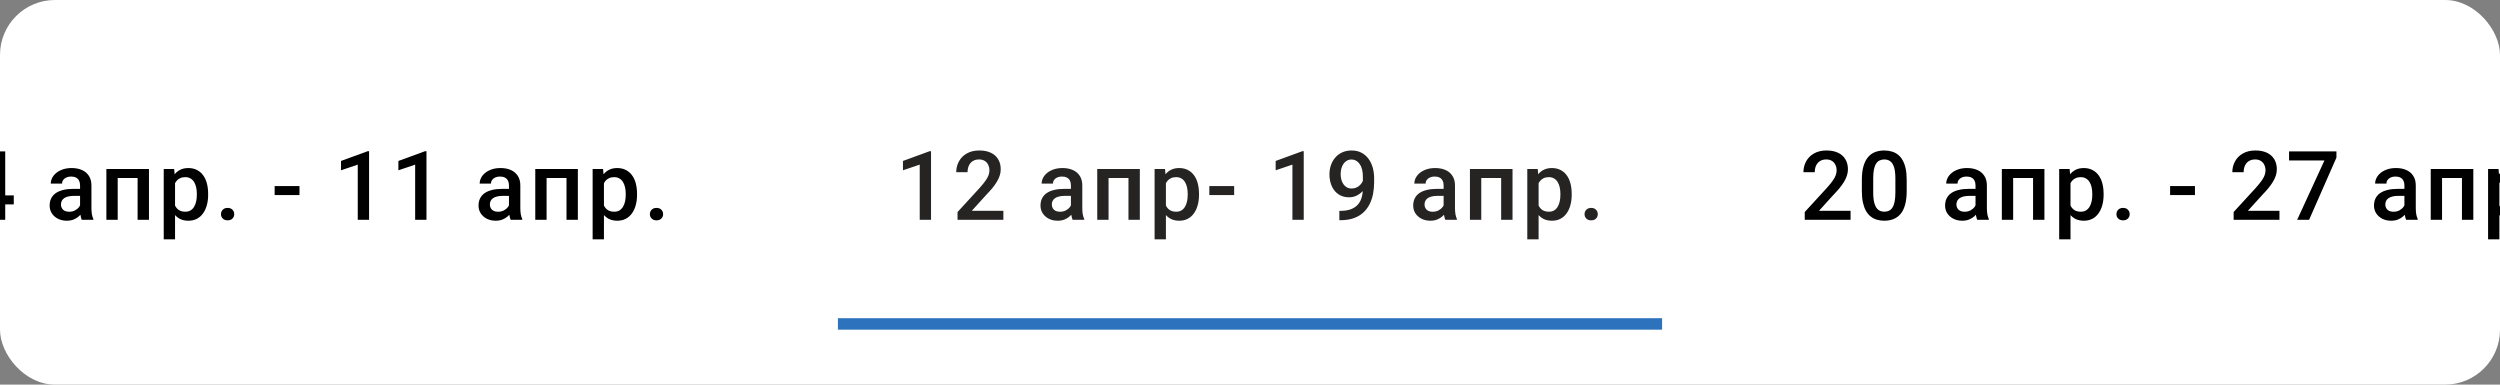 <svg width="364" height="56" viewBox="0 0 364 56" fill="none" xmlns="http://www.w3.org/2000/svg">
<rect x="0" y="0" width="364" height="56" fill="#808080" stroke="none"/>
<g clip-path="url(#clip0_3452_2675)">
<rect width="364" height="56" rx="8" fill="white"/>
<path d="M2.005 28.452V29.765H-5.173L-5.228 28.773L-0.935 22.047H0.385L-1.044 24.494L-3.512 28.452H2.005ZM0.761 22.047V32H-0.887V22.047H0.761ZM11.657 30.517V26.989C11.657 26.725 11.61 26.497 11.514 26.306C11.418 26.114 11.272 25.966 11.076 25.861C10.885 25.756 10.643 25.704 10.352 25.704C10.083 25.704 9.85 25.75 9.654 25.841C9.459 25.932 9.306 26.055 9.196 26.21C9.087 26.365 9.032 26.54 9.032 26.736H7.392C7.392 26.445 7.462 26.162 7.604 25.889C7.745 25.615 7.95 25.371 8.219 25.157C8.488 24.943 8.809 24.774 9.183 24.651C9.557 24.528 9.976 24.467 10.441 24.467C10.997 24.467 11.489 24.56 11.917 24.747C12.35 24.934 12.69 25.216 12.936 25.595C13.186 25.968 13.312 26.438 13.312 27.003V30.291C13.312 30.628 13.335 30.931 13.38 31.2C13.43 31.465 13.501 31.695 13.592 31.891V32H11.903C11.826 31.822 11.764 31.597 11.719 31.323C11.678 31.045 11.657 30.776 11.657 30.517ZM11.897 27.502L11.91 28.52H10.728C10.422 28.52 10.153 28.55 9.921 28.609C9.689 28.664 9.495 28.746 9.34 28.855C9.185 28.965 9.069 29.097 8.991 29.252C8.914 29.407 8.875 29.582 8.875 29.778C8.875 29.974 8.921 30.154 9.012 30.318C9.103 30.478 9.235 30.603 9.408 30.694C9.586 30.785 9.8 30.831 10.051 30.831C10.388 30.831 10.682 30.763 10.933 30.626C11.188 30.485 11.389 30.314 11.534 30.113C11.68 29.908 11.758 29.715 11.767 29.532L12.3 30.264C12.245 30.451 12.152 30.651 12.02 30.865C11.888 31.079 11.714 31.285 11.5 31.48C11.291 31.672 11.038 31.829 10.741 31.952C10.45 32.075 10.113 32.137 9.73 32.137C9.247 32.137 8.816 32.041 8.438 31.85C8.059 31.654 7.763 31.392 7.549 31.064C7.335 30.731 7.228 30.355 7.228 29.936C7.228 29.544 7.301 29.197 7.446 28.896C7.597 28.591 7.816 28.336 8.103 28.131C8.394 27.926 8.75 27.771 9.169 27.666C9.588 27.557 10.067 27.502 10.605 27.502H11.897ZM20.397 24.604V25.916H16.747V24.604H20.397ZM17.137 24.604V32H15.489V24.604H17.137ZM21.689 24.604V32H20.035V24.604H21.689ZM25.487 26.025V34.844H23.839V24.604H25.357L25.487 26.025ZM30.306 28.233V28.377C30.306 28.915 30.242 29.414 30.115 29.874C29.992 30.33 29.807 30.729 29.561 31.07C29.319 31.408 29.021 31.67 28.665 31.856C28.31 32.043 27.9 32.137 27.435 32.137C26.975 32.137 26.571 32.052 26.225 31.884C25.883 31.711 25.594 31.467 25.357 31.152C25.12 30.838 24.928 30.469 24.783 30.045C24.641 29.616 24.541 29.147 24.482 28.637V28.083C24.541 27.541 24.641 27.049 24.783 26.606C24.928 26.164 25.12 25.784 25.357 25.465C25.594 25.146 25.883 24.9 26.225 24.727C26.567 24.553 26.966 24.467 27.421 24.467C27.886 24.467 28.299 24.558 28.659 24.74C29.019 24.918 29.322 25.173 29.568 25.506C29.814 25.834 29.998 26.23 30.122 26.695C30.244 27.156 30.306 27.668 30.306 28.233ZM28.659 28.377V28.233C28.659 27.892 28.627 27.575 28.563 27.283C28.499 26.987 28.399 26.727 28.262 26.504C28.125 26.281 27.95 26.107 27.736 25.984C27.526 25.857 27.273 25.793 26.977 25.793C26.685 25.793 26.435 25.843 26.225 25.943C26.015 26.039 25.84 26.174 25.699 26.347C25.557 26.52 25.448 26.723 25.37 26.955C25.293 27.183 25.238 27.431 25.206 27.7V29.026C25.261 29.355 25.355 29.655 25.487 29.929C25.619 30.202 25.806 30.421 26.047 30.585C26.293 30.744 26.608 30.824 26.991 30.824C27.287 30.824 27.54 30.76 27.749 30.633C27.959 30.505 28.13 30.33 28.262 30.106C28.399 29.879 28.499 29.616 28.563 29.32C28.627 29.024 28.659 28.71 28.659 28.377ZM32.176 31.18C32.176 30.924 32.262 30.71 32.435 30.537C32.609 30.359 32.843 30.27 33.14 30.27C33.44 30.27 33.675 30.359 33.844 30.537C34.017 30.71 34.103 30.924 34.103 31.18C34.103 31.435 34.017 31.649 33.844 31.822C33.675 31.995 33.44 32.082 33.14 32.082C32.843 32.082 32.609 31.995 32.435 31.822C32.262 31.649 32.176 31.435 32.176 31.18ZM43.606 27.092V28.404H39.989V27.092H43.606ZM53.737 22.013V32H52.089V23.968L49.649 24.795V23.435L53.538 22.013H53.737ZM62.094 22.013V32H60.446V23.968L58.006 24.795V23.435L61.895 22.013H62.094ZM74.105 30.517V26.989C74.105 26.725 74.057 26.497 73.961 26.306C73.865 26.114 73.72 25.966 73.524 25.861C73.332 25.756 73.091 25.704 72.799 25.704C72.53 25.704 72.298 25.75 72.102 25.841C71.906 25.932 71.753 26.055 71.644 26.21C71.534 26.365 71.48 26.54 71.48 26.736H69.839C69.839 26.445 69.91 26.162 70.051 25.889C70.192 25.615 70.397 25.371 70.666 25.157C70.935 24.943 71.256 24.774 71.63 24.651C72.004 24.528 72.423 24.467 72.888 24.467C73.444 24.467 73.936 24.56 74.365 24.747C74.797 24.934 75.137 25.216 75.383 25.595C75.634 25.968 75.759 26.438 75.759 27.003V30.291C75.759 30.628 75.782 30.931 75.827 31.2C75.877 31.465 75.948 31.695 76.039 31.891V32H74.351C74.273 31.822 74.212 31.597 74.166 31.323C74.125 31.045 74.105 30.776 74.105 30.517ZM74.344 27.502L74.358 28.52H73.175C72.87 28.52 72.601 28.55 72.368 28.609C72.136 28.664 71.942 28.746 71.787 28.855C71.632 28.965 71.516 29.097 71.439 29.252C71.361 29.407 71.323 29.582 71.323 29.778C71.323 29.974 71.368 30.154 71.459 30.318C71.55 30.478 71.683 30.603 71.856 30.694C72.033 30.785 72.248 30.831 72.498 30.831C72.835 30.831 73.129 30.763 73.38 30.626C73.635 30.485 73.836 30.314 73.982 30.113C74.127 29.908 74.205 29.715 74.214 29.532L74.747 30.264C74.693 30.451 74.599 30.651 74.467 30.865C74.335 31.079 74.162 31.285 73.948 31.48C73.738 31.672 73.485 31.829 73.189 31.952C72.897 32.075 72.56 32.137 72.177 32.137C71.694 32.137 71.263 32.041 70.885 31.85C70.507 31.654 70.21 31.392 69.996 31.064C69.782 30.731 69.675 30.355 69.675 29.936C69.675 29.544 69.748 29.197 69.894 28.896C70.044 28.591 70.263 28.336 70.55 28.131C70.842 27.926 71.197 27.771 71.616 27.666C72.036 27.557 72.514 27.502 73.052 27.502H74.344ZM82.844 24.604V25.916H79.194V24.604H82.844ZM79.584 24.604V32H77.936V24.604H79.584ZM84.136 24.604V32H82.482V24.604H84.136ZM87.934 26.025V34.844H86.287V24.604H87.804L87.934 26.025ZM92.753 28.233V28.377C92.753 28.915 92.689 29.414 92.562 29.874C92.439 30.33 92.254 30.729 92.008 31.07C91.767 31.408 91.468 31.67 91.113 31.856C90.757 32.043 90.347 32.137 89.882 32.137C89.422 32.137 89.019 32.052 88.672 31.884C88.331 31.711 88.041 31.467 87.804 31.152C87.567 30.838 87.376 30.469 87.23 30.045C87.089 29.616 86.988 29.147 86.929 28.637V28.083C86.988 27.541 87.089 27.049 87.23 26.606C87.376 26.164 87.567 25.784 87.804 25.465C88.041 25.146 88.331 24.9 88.672 24.727C89.014 24.553 89.413 24.467 89.869 24.467C90.333 24.467 90.746 24.558 91.106 24.74C91.466 24.918 91.769 25.173 92.015 25.506C92.261 25.834 92.446 26.23 92.569 26.695C92.692 27.156 92.753 27.668 92.753 28.233ZM91.106 28.377V28.233C91.106 27.892 91.074 27.575 91.01 27.283C90.946 26.987 90.846 26.727 90.709 26.504C90.573 26.281 90.397 26.107 90.183 25.984C89.973 25.857 89.72 25.793 89.424 25.793C89.133 25.793 88.882 25.843 88.672 25.943C88.463 26.039 88.287 26.174 88.146 26.347C88.005 26.52 87.895 26.723 87.818 26.955C87.74 27.183 87.686 27.431 87.654 27.7V29.026C87.708 29.355 87.802 29.655 87.934 29.929C88.066 30.202 88.253 30.421 88.495 30.585C88.741 30.744 89.055 30.824 89.438 30.824C89.734 30.824 89.987 30.76 90.197 30.633C90.406 30.505 90.577 30.33 90.709 30.106C90.846 29.879 90.946 29.616 91.01 29.32C91.074 29.024 91.106 28.71 91.106 28.377ZM94.623 31.18C94.623 30.924 94.71 30.71 94.883 30.537C95.056 30.359 95.291 30.27 95.587 30.27C95.888 30.27 96.122 30.359 96.291 30.537C96.464 30.71 96.551 30.924 96.551 31.18C96.551 31.435 96.464 31.649 96.291 31.822C96.122 31.995 95.888 32.082 95.587 32.082C95.291 32.082 95.056 31.995 94.883 31.822C94.71 31.649 94.623 31.435 94.623 31.18Z" fill="black"/>
<rect width="120" height="1.667" transform="translate(122 46.333)" fill="#2C72BC"/>
<path d="M135.559 22.013V32H133.912V23.968L131.471 24.795V23.435L135.361 22.013H135.559ZM146.09 30.688V32H139.418V30.872L142.659 27.338C143.014 26.937 143.294 26.59 143.499 26.299C143.704 26.007 143.848 25.745 143.93 25.513C144.017 25.276 144.06 25.046 144.06 24.822C144.06 24.508 144.001 24.232 143.882 23.995C143.768 23.754 143.6 23.564 143.376 23.428C143.153 23.287 142.882 23.216 142.563 23.216C142.194 23.216 141.884 23.296 141.633 23.455C141.383 23.615 141.193 23.836 141.066 24.118C140.938 24.396 140.874 24.715 140.874 25.075H139.227C139.227 24.496 139.359 23.968 139.623 23.489C139.888 23.006 140.271 22.623 140.772 22.341C141.273 22.054 141.877 21.91 142.583 21.91C143.249 21.91 143.814 22.022 144.279 22.245C144.744 22.468 145.097 22.785 145.338 23.195C145.584 23.605 145.707 24.091 145.707 24.651C145.707 24.961 145.657 25.269 145.557 25.574C145.457 25.88 145.313 26.185 145.126 26.49C144.944 26.791 144.728 27.094 144.477 27.399C144.226 27.7 143.951 28.006 143.65 28.315L141.496 30.688H146.09ZM155.927 30.517V26.989C155.927 26.725 155.879 26.497 155.784 26.306C155.688 26.114 155.542 25.966 155.346 25.861C155.155 25.756 154.913 25.704 154.622 25.704C154.353 25.704 154.12 25.75 153.924 25.841C153.728 25.932 153.576 26.055 153.466 26.21C153.357 26.365 153.302 26.54 153.302 26.736H151.662C151.662 26.445 151.732 26.162 151.874 25.889C152.015 25.615 152.22 25.371 152.489 25.157C152.758 24.943 153.079 24.774 153.453 24.651C153.826 24.528 154.246 24.467 154.711 24.467C155.267 24.467 155.759 24.56 156.187 24.747C156.62 24.934 156.96 25.216 157.206 25.595C157.456 25.968 157.582 26.438 157.582 27.003V30.291C157.582 30.628 157.604 30.931 157.65 31.2C157.7 31.465 157.771 31.695 157.862 31.891V32H156.173C156.096 31.822 156.034 31.597 155.989 31.323C155.948 31.045 155.927 30.776 155.927 30.517ZM156.167 27.502L156.18 28.52H154.998C154.692 28.52 154.423 28.55 154.191 28.609C153.959 28.664 153.765 28.746 153.61 28.855C153.455 28.965 153.339 29.097 153.261 29.252C153.184 29.407 153.145 29.582 153.145 29.778C153.145 29.974 153.191 30.154 153.282 30.318C153.373 30.478 153.505 30.603 153.678 30.694C153.856 30.785 154.07 30.831 154.321 30.831C154.658 30.831 154.952 30.763 155.203 30.626C155.458 30.485 155.658 30.314 155.804 30.113C155.95 29.908 156.028 29.715 156.037 29.532L156.57 30.264C156.515 30.451 156.422 30.651 156.29 30.865C156.157 31.079 155.984 31.285 155.77 31.48C155.56 31.672 155.308 31.829 155.011 31.952C154.72 32.075 154.382 32.137 154 32.137C153.517 32.137 153.086 32.041 152.708 31.85C152.329 31.654 152.033 31.392 151.819 31.064C151.605 30.731 151.498 30.355 151.498 29.936C151.498 29.544 151.571 29.197 151.716 28.896C151.867 28.591 152.086 28.336 152.373 28.131C152.664 27.926 153.02 27.771 153.439 27.666C153.858 27.557 154.337 27.502 154.875 27.502H156.167ZM164.667 24.604V25.916H161.017V24.604H164.667ZM161.406 24.604V32H159.759V24.604H161.406ZM165.959 24.604V32H164.305V24.604H165.959ZM169.757 26.025V34.844H168.109V24.604H169.627L169.757 26.025ZM174.576 28.233V28.377C174.576 28.915 174.512 29.414 174.385 29.874C174.262 30.33 174.077 30.729 173.831 31.07C173.589 31.408 173.291 31.67 172.935 31.856C172.58 32.043 172.17 32.137 171.705 32.137C171.245 32.137 170.841 32.052 170.495 31.884C170.153 31.711 169.864 31.467 169.627 31.152C169.39 30.838 169.198 30.469 169.053 30.045C168.911 29.616 168.811 29.147 168.752 28.637V28.083C168.811 27.541 168.911 27.049 169.053 26.606C169.198 26.164 169.39 25.784 169.627 25.465C169.864 25.146 170.153 24.9 170.495 24.727C170.837 24.553 171.235 24.467 171.691 24.467C172.156 24.467 172.568 24.558 172.929 24.74C173.289 24.918 173.592 25.173 173.838 25.506C174.084 25.834 174.268 26.23 174.391 26.695C174.514 27.156 174.576 27.668 174.576 28.233ZM172.929 28.377V28.233C172.929 27.892 172.897 27.575 172.833 27.283C172.769 26.987 172.669 26.727 172.532 26.504C172.395 26.281 172.22 26.107 172.006 25.984C171.796 25.857 171.543 25.793 171.247 25.793C170.955 25.793 170.705 25.843 170.495 25.943C170.285 26.039 170.11 26.174 169.969 26.347C169.827 26.52 169.718 26.723 169.64 26.955C169.563 27.183 169.508 27.431 169.476 27.7V29.026C169.531 29.355 169.624 29.655 169.757 29.929C169.889 30.202 170.076 30.421 170.317 30.585C170.563 30.744 170.878 30.824 171.261 30.824C171.557 30.824 171.81 30.76 172.019 30.633C172.229 30.505 172.4 30.33 172.532 30.106C172.669 29.879 172.769 29.616 172.833 29.32C172.897 29.024 172.929 28.71 172.929 28.377ZM179.693 27.092V28.404H176.077V27.092H179.693ZM189.824 22.013V32H188.176V23.968L185.736 24.795V23.435L189.626 22.013H189.824ZM195.009 30.701H195.146C195.775 30.701 196.299 30.619 196.718 30.455C197.142 30.287 197.479 30.054 197.73 29.758C197.98 29.462 198.16 29.113 198.27 28.712C198.379 28.311 198.434 27.876 198.434 27.406V25.69C198.434 25.285 198.39 24.929 198.304 24.624C198.222 24.314 198.103 24.057 197.948 23.852C197.798 23.642 197.623 23.485 197.422 23.38C197.226 23.275 197.014 23.223 196.786 23.223C196.536 23.223 196.31 23.28 196.11 23.394C195.914 23.503 195.747 23.656 195.611 23.852C195.478 24.043 195.376 24.269 195.303 24.528C195.235 24.784 195.2 25.057 195.2 25.349C195.2 25.622 195.232 25.886 195.296 26.142C195.364 26.392 195.465 26.616 195.597 26.811C195.729 27.008 195.895 27.162 196.096 27.276C196.296 27.39 196.531 27.447 196.8 27.447C197.055 27.447 197.29 27.399 197.504 27.304C197.718 27.203 197.905 27.069 198.065 26.9C198.224 26.732 198.349 26.543 198.441 26.333C198.532 26.123 198.582 25.909 198.591 25.69L199.22 25.882C199.22 26.228 199.147 26.57 199.001 26.907C198.86 27.24 198.662 27.545 198.406 27.823C198.156 28.097 197.862 28.315 197.525 28.48C197.192 28.644 196.83 28.726 196.438 28.726C195.964 28.726 195.544 28.637 195.18 28.459C194.82 28.277 194.519 28.031 194.278 27.721C194.041 27.411 193.863 27.055 193.744 26.654C193.626 26.253 193.567 25.832 193.567 25.39C193.567 24.911 193.64 24.462 193.785 24.043C193.931 23.624 194.143 23.255 194.421 22.936C194.699 22.612 195.036 22.361 195.433 22.184C195.834 22.001 196.287 21.91 196.793 21.91C197.331 21.91 197.803 22.015 198.208 22.225C198.614 22.434 198.956 22.724 199.234 23.093C199.512 23.462 199.721 23.89 199.862 24.378C200.004 24.866 200.074 25.39 200.074 25.95V26.531C200.074 27.119 200.022 27.686 199.917 28.233C199.812 28.776 199.641 29.279 199.404 29.744C199.172 30.204 198.864 30.61 198.482 30.961C198.103 31.307 197.639 31.578 197.087 31.774C196.54 31.966 195.898 32.062 195.159 32.062H195.009V30.701ZM210.192 30.517V26.989C210.192 26.725 210.144 26.497 210.048 26.306C209.953 26.114 209.807 25.966 209.611 25.861C209.419 25.756 209.178 25.704 208.886 25.704C208.617 25.704 208.385 25.75 208.189 25.841C207.993 25.932 207.84 26.055 207.731 26.21C207.621 26.365 207.567 26.54 207.567 26.736H205.926C205.926 26.445 205.997 26.162 206.138 25.889C206.279 25.615 206.484 25.371 206.753 25.157C207.022 24.943 207.343 24.774 207.717 24.651C208.091 24.528 208.51 24.467 208.975 24.467C209.531 24.467 210.023 24.56 210.452 24.747C210.885 24.934 211.224 25.216 211.47 25.595C211.721 25.968 211.846 26.438 211.846 27.003V30.291C211.846 30.628 211.869 30.931 211.914 31.2C211.965 31.465 212.035 31.695 212.126 31.891V32H210.438C210.36 31.822 210.299 31.597 210.253 31.323C210.212 31.045 210.192 30.776 210.192 30.517ZM210.431 27.502L210.445 28.52H209.262C208.957 28.52 208.688 28.55 208.455 28.609C208.223 28.664 208.029 28.746 207.874 28.855C207.719 28.965 207.603 29.097 207.526 29.252C207.448 29.407 207.41 29.582 207.41 29.778C207.41 29.974 207.455 30.154 207.546 30.318C207.637 30.478 207.77 30.603 207.943 30.694C208.121 30.785 208.335 30.831 208.585 30.831C208.923 30.831 209.217 30.763 209.467 30.626C209.722 30.485 209.923 30.314 210.069 30.113C210.215 29.908 210.292 29.715 210.301 29.532L210.834 30.264C210.78 30.451 210.686 30.651 210.554 30.865C210.422 31.079 210.249 31.285 210.035 31.48C209.825 31.672 209.572 31.829 209.276 31.952C208.984 32.075 208.647 32.137 208.264 32.137C207.781 32.137 207.35 32.041 206.972 31.85C206.594 31.654 206.298 31.392 206.083 31.064C205.869 30.731 205.762 30.355 205.762 29.936C205.762 29.544 205.835 29.197 205.981 28.896C206.131 28.591 206.35 28.336 206.637 28.131C206.929 27.926 207.284 27.771 207.704 27.666C208.123 27.557 208.601 27.502 209.139 27.502H210.431ZM218.932 24.604V25.916H215.281V24.604H218.932ZM215.671 24.604V32H214.023V24.604H215.671ZM220.224 24.604V32H218.569V24.604H220.224ZM224.021 26.025V34.844H222.374V24.604H223.891L224.021 26.025ZM228.84 28.233V28.377C228.84 28.915 228.777 29.414 228.649 29.874C228.526 30.33 228.341 30.729 228.095 31.07C227.854 31.408 227.555 31.67 227.2 31.856C226.844 32.043 226.434 32.137 225.969 32.137C225.509 32.137 225.106 32.052 224.759 31.884C224.418 31.711 224.128 31.467 223.891 31.152C223.654 30.838 223.463 30.469 223.317 30.045C223.176 29.616 223.075 29.147 223.016 28.637V28.083C223.075 27.541 223.176 27.049 223.317 26.606C223.463 26.164 223.654 25.784 223.891 25.465C224.128 25.146 224.418 24.9 224.759 24.727C225.101 24.553 225.5 24.467 225.956 24.467C226.421 24.467 226.833 24.558 227.193 24.74C227.553 24.918 227.856 25.173 228.102 25.506C228.348 25.834 228.533 26.23 228.656 26.695C228.779 27.156 228.84 27.668 228.84 28.233ZM227.193 28.377V28.233C227.193 27.892 227.161 27.575 227.097 27.283C227.033 26.987 226.933 26.727 226.796 26.504C226.66 26.281 226.484 26.107 226.27 25.984C226.06 25.857 225.808 25.793 225.511 25.793C225.22 25.793 224.969 25.843 224.759 25.943C224.55 26.039 224.374 26.174 224.233 26.347C224.092 26.52 223.982 26.723 223.905 26.955C223.827 27.183 223.773 27.431 223.741 27.7V29.026C223.796 29.355 223.889 29.655 224.021 29.929C224.153 30.202 224.34 30.421 224.582 30.585C224.828 30.744 225.142 30.824 225.525 30.824C225.821 30.824 226.074 30.76 226.284 30.633C226.493 30.505 226.664 30.33 226.796 30.106C226.933 29.879 227.033 29.616 227.097 29.32C227.161 29.024 227.193 28.71 227.193 28.377ZM230.71 31.18C230.71 30.924 230.797 30.71 230.97 30.537C231.143 30.359 231.378 30.27 231.674 30.27C231.975 30.27 232.21 30.359 232.378 30.537C232.551 30.71 232.638 30.924 232.638 31.18C232.638 31.435 232.551 31.649 232.378 31.822C232.21 31.995 231.975 32.082 231.674 32.082C231.378 32.082 231.143 31.995 230.97 31.822C230.797 31.649 230.71 31.435 230.71 31.18Z" fill="#262323"/>
<path d="M269.442 30.688V32H262.77V30.872L266.01 27.338C266.366 26.937 266.646 26.59 266.851 26.299C267.056 26.007 267.2 25.745 267.282 25.513C267.368 25.276 267.412 25.046 267.412 24.822C267.412 24.508 267.352 24.232 267.234 23.995C267.12 23.754 266.951 23.564 266.728 23.428C266.505 23.287 266.233 23.216 265.914 23.216C265.545 23.216 265.235 23.296 264.985 23.455C264.734 23.615 264.545 23.836 264.417 24.118C264.29 24.396 264.226 24.715 264.226 25.075H262.579C262.579 24.496 262.711 23.968 262.975 23.489C263.239 23.006 263.622 22.623 264.123 22.341C264.625 22.054 265.229 21.91 265.935 21.91C266.6 21.91 267.165 22.022 267.63 22.245C268.095 22.468 268.448 22.785 268.69 23.195C268.936 23.605 269.059 24.091 269.059 24.651C269.059 24.961 269.009 25.269 268.909 25.574C268.808 25.88 268.665 26.185 268.478 26.49C268.296 26.791 268.079 27.094 267.829 27.399C267.578 27.7 267.302 28.006 267.001 28.315L264.848 30.688H269.442ZM277.614 26.189V27.816C277.614 28.596 277.537 29.261 277.382 29.812C277.231 30.359 277.013 30.804 276.726 31.145C276.438 31.487 276.094 31.738 275.693 31.898C275.297 32.057 274.853 32.137 274.36 32.137C273.968 32.137 273.604 32.087 273.267 31.986C272.934 31.886 272.633 31.729 272.364 31.515C272.095 31.3 271.865 31.025 271.674 30.688C271.487 30.346 271.341 29.938 271.236 29.464C271.136 28.99 271.086 28.441 271.086 27.816V26.189C271.086 25.406 271.163 24.745 271.318 24.207C271.473 23.665 271.694 23.225 271.981 22.888C272.269 22.546 272.61 22.297 273.007 22.143C273.408 21.988 273.854 21.91 274.347 21.91C274.743 21.91 275.108 21.96 275.44 22.061C275.778 22.156 276.078 22.309 276.343 22.519C276.612 22.728 276.84 23.002 277.026 23.339C277.218 23.672 277.364 24.075 277.464 24.549C277.564 25.018 277.614 25.565 277.614 26.189ZM275.967 28.049V25.943C275.967 25.547 275.944 25.198 275.898 24.898C275.853 24.592 275.785 24.335 275.693 24.125C275.607 23.911 275.497 23.738 275.365 23.605C275.233 23.469 275.083 23.371 274.914 23.311C274.745 23.248 274.556 23.216 274.347 23.216C274.091 23.216 273.864 23.266 273.663 23.366C273.463 23.462 273.294 23.617 273.157 23.831C273.021 24.045 272.916 24.328 272.843 24.679C272.774 25.025 272.74 25.447 272.74 25.943V28.049C272.74 28.45 272.763 28.803 272.809 29.108C272.854 29.414 272.923 29.676 273.014 29.895C273.105 30.109 273.214 30.287 273.342 30.428C273.474 30.564 273.624 30.665 273.793 30.729C273.966 30.792 274.155 30.824 274.36 30.824C274.62 30.824 274.85 30.774 275.051 30.674C275.251 30.574 275.42 30.414 275.557 30.195C275.693 29.972 275.796 29.683 275.864 29.327C275.933 28.972 275.967 28.546 275.967 28.049ZM287.636 30.517V26.989C287.636 26.725 287.588 26.497 287.492 26.306C287.397 26.114 287.251 25.966 287.055 25.861C286.863 25.756 286.622 25.704 286.33 25.704C286.061 25.704 285.829 25.75 285.633 25.841C285.437 25.932 285.284 26.055 285.175 26.21C285.066 26.365 285.011 26.54 285.011 26.736H283.37C283.37 26.445 283.441 26.162 283.582 25.889C283.724 25.615 283.929 25.371 284.197 25.157C284.466 24.943 284.788 24.774 285.161 24.651C285.535 24.528 285.954 24.467 286.419 24.467C286.975 24.467 287.467 24.56 287.896 24.747C288.329 24.934 288.668 25.216 288.914 25.595C289.165 25.968 289.29 26.438 289.29 27.003V30.291C289.29 30.628 289.313 30.931 289.359 31.2C289.409 31.465 289.479 31.695 289.571 31.891V32H287.882C287.805 31.822 287.743 31.597 287.697 31.323C287.656 31.045 287.636 30.776 287.636 30.517ZM287.875 27.502L287.889 28.52H286.706C286.401 28.52 286.132 28.55 285.9 28.609C285.667 28.664 285.474 28.746 285.319 28.855C285.164 28.965 285.047 29.097 284.97 29.252C284.892 29.407 284.854 29.582 284.854 29.778C284.854 29.974 284.899 30.154 284.99 30.318C285.082 30.478 285.214 30.603 285.387 30.694C285.565 30.785 285.779 30.831 286.029 30.831C286.367 30.831 286.661 30.763 286.911 30.626C287.167 30.485 287.367 30.314 287.513 30.113C287.659 29.908 287.736 29.715 287.745 29.532L288.279 30.264C288.224 30.451 288.13 30.651 287.998 30.865C287.866 31.079 287.693 31.285 287.479 31.48C287.269 31.672 287.016 31.829 286.72 31.952C286.428 32.075 286.091 32.137 285.708 32.137C285.225 32.137 284.794 32.041 284.416 31.85C284.038 31.654 283.742 31.392 283.528 31.064C283.313 30.731 283.206 30.355 283.206 29.936C283.206 29.544 283.279 29.197 283.425 28.896C283.575 28.591 283.794 28.336 284.081 28.131C284.373 27.926 284.728 27.771 285.148 27.666C285.567 27.557 286.045 27.502 286.583 27.502H287.875ZM296.376 24.604V25.916H292.725V24.604H296.376ZM293.115 24.604V32H291.468V24.604H293.115ZM297.668 24.604V32H296.013V24.604H297.668ZM301.465 26.025V34.844H299.818V24.604H301.335L301.465 26.025ZM306.285 28.233V28.377C306.285 28.915 306.221 29.414 306.093 29.874C305.97 30.33 305.786 30.729 305.539 31.07C305.298 31.408 304.999 31.67 304.644 31.856C304.288 32.043 303.878 32.137 303.413 32.137C302.953 32.137 302.55 32.052 302.204 31.884C301.862 31.711 301.572 31.467 301.335 31.152C301.098 30.838 300.907 30.469 300.761 30.045C300.62 29.616 300.52 29.147 300.46 28.637V28.083C300.52 27.541 300.62 27.049 300.761 26.606C300.907 26.164 301.098 25.784 301.335 25.465C301.572 25.146 301.862 24.9 302.204 24.727C302.545 24.553 302.944 24.467 303.4 24.467C303.865 24.467 304.277 24.558 304.637 24.74C304.997 24.918 305.3 25.173 305.546 25.506C305.792 25.834 305.977 26.23 306.1 26.695C306.223 27.156 306.285 27.668 306.285 28.233ZM304.637 28.377V28.233C304.637 27.892 304.605 27.575 304.541 27.283C304.478 26.987 304.377 26.727 304.241 26.504C304.104 26.281 303.928 26.107 303.714 25.984C303.505 25.857 303.252 25.793 302.955 25.793C302.664 25.793 302.413 25.843 302.204 25.943C301.994 26.039 301.818 26.174 301.677 26.347C301.536 26.52 301.426 26.723 301.349 26.955C301.272 27.183 301.217 27.431 301.185 27.7V29.026C301.24 29.355 301.333 29.655 301.465 29.929C301.597 30.202 301.784 30.421 302.026 30.585C302.272 30.744 302.586 30.824 302.969 30.824C303.265 30.824 303.518 30.76 303.728 30.633C303.938 30.505 304.108 30.33 304.241 30.106C304.377 29.879 304.478 29.616 304.541 29.32C304.605 29.024 304.637 28.71 304.637 28.377ZM308.154 31.18C308.154 30.924 308.241 30.71 308.414 30.537C308.587 30.359 308.822 30.27 309.118 30.27C309.419 30.27 309.654 30.359 309.822 30.537C309.995 30.71 310.082 30.924 310.082 31.18C310.082 31.435 309.995 31.649 309.822 31.822C309.654 31.995 309.419 32.082 309.118 32.082C308.822 32.082 308.587 31.995 308.414 31.822C308.241 31.649 308.154 31.435 308.154 31.18ZM319.584 27.092V28.404H315.968V27.092H319.584ZM331.889 30.688V32H325.217V30.872L328.457 27.338C328.813 26.937 329.093 26.59 329.298 26.299C329.503 26.007 329.647 25.745 329.729 25.513C329.815 25.276 329.859 25.046 329.859 24.822C329.859 24.508 329.8 24.232 329.681 23.995C329.567 23.754 329.399 23.564 329.175 23.428C328.952 23.287 328.681 23.216 328.362 23.216C327.993 23.216 327.683 23.296 327.432 23.455C327.181 23.615 326.992 23.836 326.865 24.118C326.737 24.396 326.673 24.715 326.673 25.075H325.026C325.026 24.496 325.158 23.968 325.422 23.489C325.687 23.006 326.069 22.623 326.571 22.341C327.072 22.054 327.676 21.91 328.382 21.91C329.048 21.91 329.613 22.022 330.078 22.245C330.542 22.468 330.896 22.785 331.137 23.195C331.383 23.605 331.506 24.091 331.506 24.651C331.506 24.961 331.456 25.269 331.356 25.574C331.256 25.88 331.112 26.185 330.925 26.49C330.743 26.791 330.526 27.094 330.276 27.399C330.025 27.7 329.749 28.006 329.449 28.315L327.295 30.688H331.889ZM340.185 22.047V22.949L336.206 32H334.47L338.441 23.359H333.287V22.047H340.185ZM350.083 30.517V26.989C350.083 26.725 350.035 26.497 349.94 26.306C349.844 26.114 349.698 25.966 349.502 25.861C349.311 25.756 349.069 25.704 348.778 25.704C348.509 25.704 348.276 25.75 348.08 25.841C347.884 25.932 347.732 26.055 347.622 26.21C347.513 26.365 347.458 26.54 347.458 26.736H345.818C345.818 26.445 345.888 26.162 346.029 25.889C346.171 25.615 346.376 25.371 346.645 25.157C346.914 24.943 347.235 24.774 347.609 24.651C347.982 24.528 348.402 24.467 348.866 24.467C349.422 24.467 349.915 24.56 350.343 24.747C350.776 24.934 351.115 25.216 351.362 25.595C351.612 25.968 351.737 26.438 351.737 27.003V30.291C351.737 30.628 351.76 30.931 351.806 31.2C351.856 31.465 351.927 31.695 352.018 31.891V32H350.329C350.252 31.822 350.19 31.597 350.145 31.323C350.104 31.045 350.083 30.776 350.083 30.517ZM350.322 27.502L350.336 28.52H349.154C348.848 28.52 348.579 28.55 348.347 28.609C348.114 28.664 347.921 28.746 347.766 28.855C347.611 28.965 347.495 29.097 347.417 29.252C347.34 29.407 347.301 29.582 347.301 29.778C347.301 29.974 347.347 30.154 347.438 30.318C347.529 30.478 347.661 30.603 347.834 30.694C348.012 30.785 348.226 30.831 348.477 30.831C348.814 30.831 349.108 30.763 349.359 30.626C349.614 30.485 349.814 30.314 349.96 30.113C350.106 29.908 350.183 29.715 350.193 29.532L350.726 30.264C350.671 30.451 350.578 30.651 350.446 30.865C350.313 31.079 350.14 31.285 349.926 31.48C349.716 31.672 349.463 31.829 349.167 31.952C348.876 32.075 348.538 32.137 348.155 32.137C347.672 32.137 347.242 32.041 346.863 31.85C346.485 31.654 346.189 31.392 345.975 31.064C345.761 30.731 345.654 30.355 345.654 29.936C345.654 29.544 345.726 29.197 345.872 28.896C346.023 28.591 346.241 28.336 346.529 28.131C346.82 27.926 347.176 27.771 347.595 27.666C348.014 27.557 348.493 27.502 349.03 27.502H350.322ZM358.823 24.604V25.916H355.173V24.604H358.823ZM355.562 24.604V32H353.915V24.604H355.562ZM360.115 24.604V32H358.461V24.604H360.115ZM363.912 26.025V34.844H362.265V24.604H363.783L363.912 26.025ZM368.732 28.233V28.377C368.732 28.915 368.668 29.414 368.54 29.874C368.417 30.33 368.233 30.729 367.987 31.07C367.745 31.408 367.447 31.67 367.091 31.856C366.736 32.043 366.326 32.137 365.861 32.137C365.4 32.137 364.997 32.052 364.651 31.884C364.309 31.711 364.02 31.467 363.783 31.152C363.546 30.838 363.354 30.469 363.208 30.045C363.067 29.616 362.967 29.147 362.908 28.637V28.083C362.967 27.541 363.067 27.049 363.208 26.606C363.354 26.164 363.546 25.784 363.783 25.465C364.02 25.146 364.309 24.9 364.651 24.727C364.993 24.553 365.391 24.467 365.847 24.467C366.312 24.467 366.724 24.558 367.084 24.74C367.444 24.918 367.747 25.173 367.994 25.506C368.24 25.834 368.424 26.23 368.547 26.695C368.67 27.156 368.732 27.668 368.732 28.233ZM367.084 28.377V28.233C367.084 27.892 367.052 27.575 366.989 27.283C366.925 26.987 366.825 26.727 366.688 26.504C366.551 26.281 366.376 26.107 366.162 25.984C365.952 25.857 365.699 25.793 365.403 25.793C365.111 25.793 364.86 25.843 364.651 25.943C364.441 26.039 364.266 26.174 364.124 26.347C363.983 26.52 363.874 26.723 363.796 26.955C363.719 27.183 363.664 27.431 363.632 27.7V29.026C363.687 29.355 363.78 29.655 363.912 29.929C364.045 30.202 364.232 30.421 364.473 30.585C364.719 30.744 365.034 30.824 365.416 30.824C365.713 30.824 365.966 30.76 366.175 30.633C366.385 30.505 366.556 30.33 366.688 30.106C366.825 29.879 366.925 29.616 366.989 29.32C367.052 29.024 367.084 28.71 367.084 28.377ZM370.602 31.18C370.602 30.924 370.688 30.71 370.861 30.537C371.035 30.359 371.269 30.27 371.565 30.27C371.866 30.27 372.101 30.359 372.27 30.537C372.443 30.71 372.529 30.924 372.529 31.18C372.529 31.435 372.443 31.649 372.27 31.822C372.101 31.995 371.866 32.082 371.565 32.082C371.269 32.082 371.035 31.995 370.861 31.822C370.688 31.649 370.602 31.435 370.602 31.18Z" fill="black"/>
</g>
<defs>
<clipPath id="clip0_3452_2675">
<rect width="364" height="56" rx="8" fill="white"/>
</clipPath>
</defs>
</svg>
